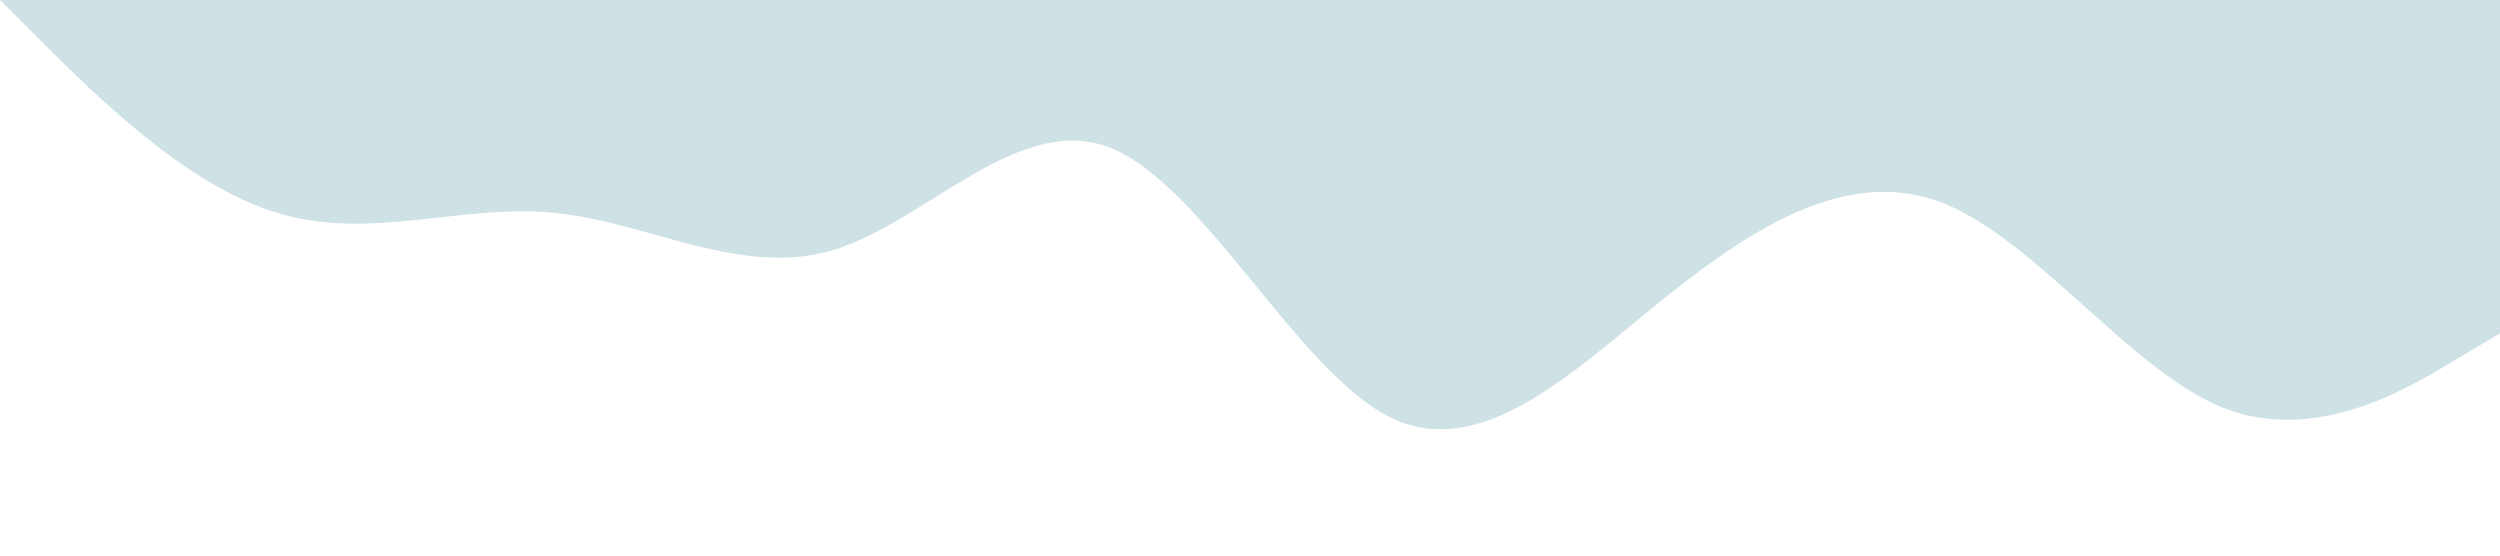 <?xml version="1.0" standalone="no"?><svg xmlns="http://www.w3.org/2000/svg" viewBox="0 0 1440 320"><path fill="#cee1e5" fill-opacity="1" d="M0,0L26.7,26.7C53.3,53,107,107,160,122.7C213.3,139,267,117,320,122.7C373.3,128,427,160,480,144C533.3,128,587,64,640,85.3C693.3,107,747,213,800,240C853.3,267,907,213,960,170.7C1013.3,128,1067,96,1120,117.3C1173.3,139,1227,213,1280,234.7C1333.3,256,1387,224,1413,208L1440,192L1440,0L1413.3,0C1386.7,0,1333,0,1280,0C1226.7,0,1173,0,1120,0C1066.7,0,1013,0,960,0C906.7,0,853,0,800,0C746.7,0,693,0,640,0C586.7,0,533,0,480,0C426.7,0,373,0,320,0C266.7,0,213,0,160,0C106.7,0,53,0,27,0L0,0Z"></path></svg>